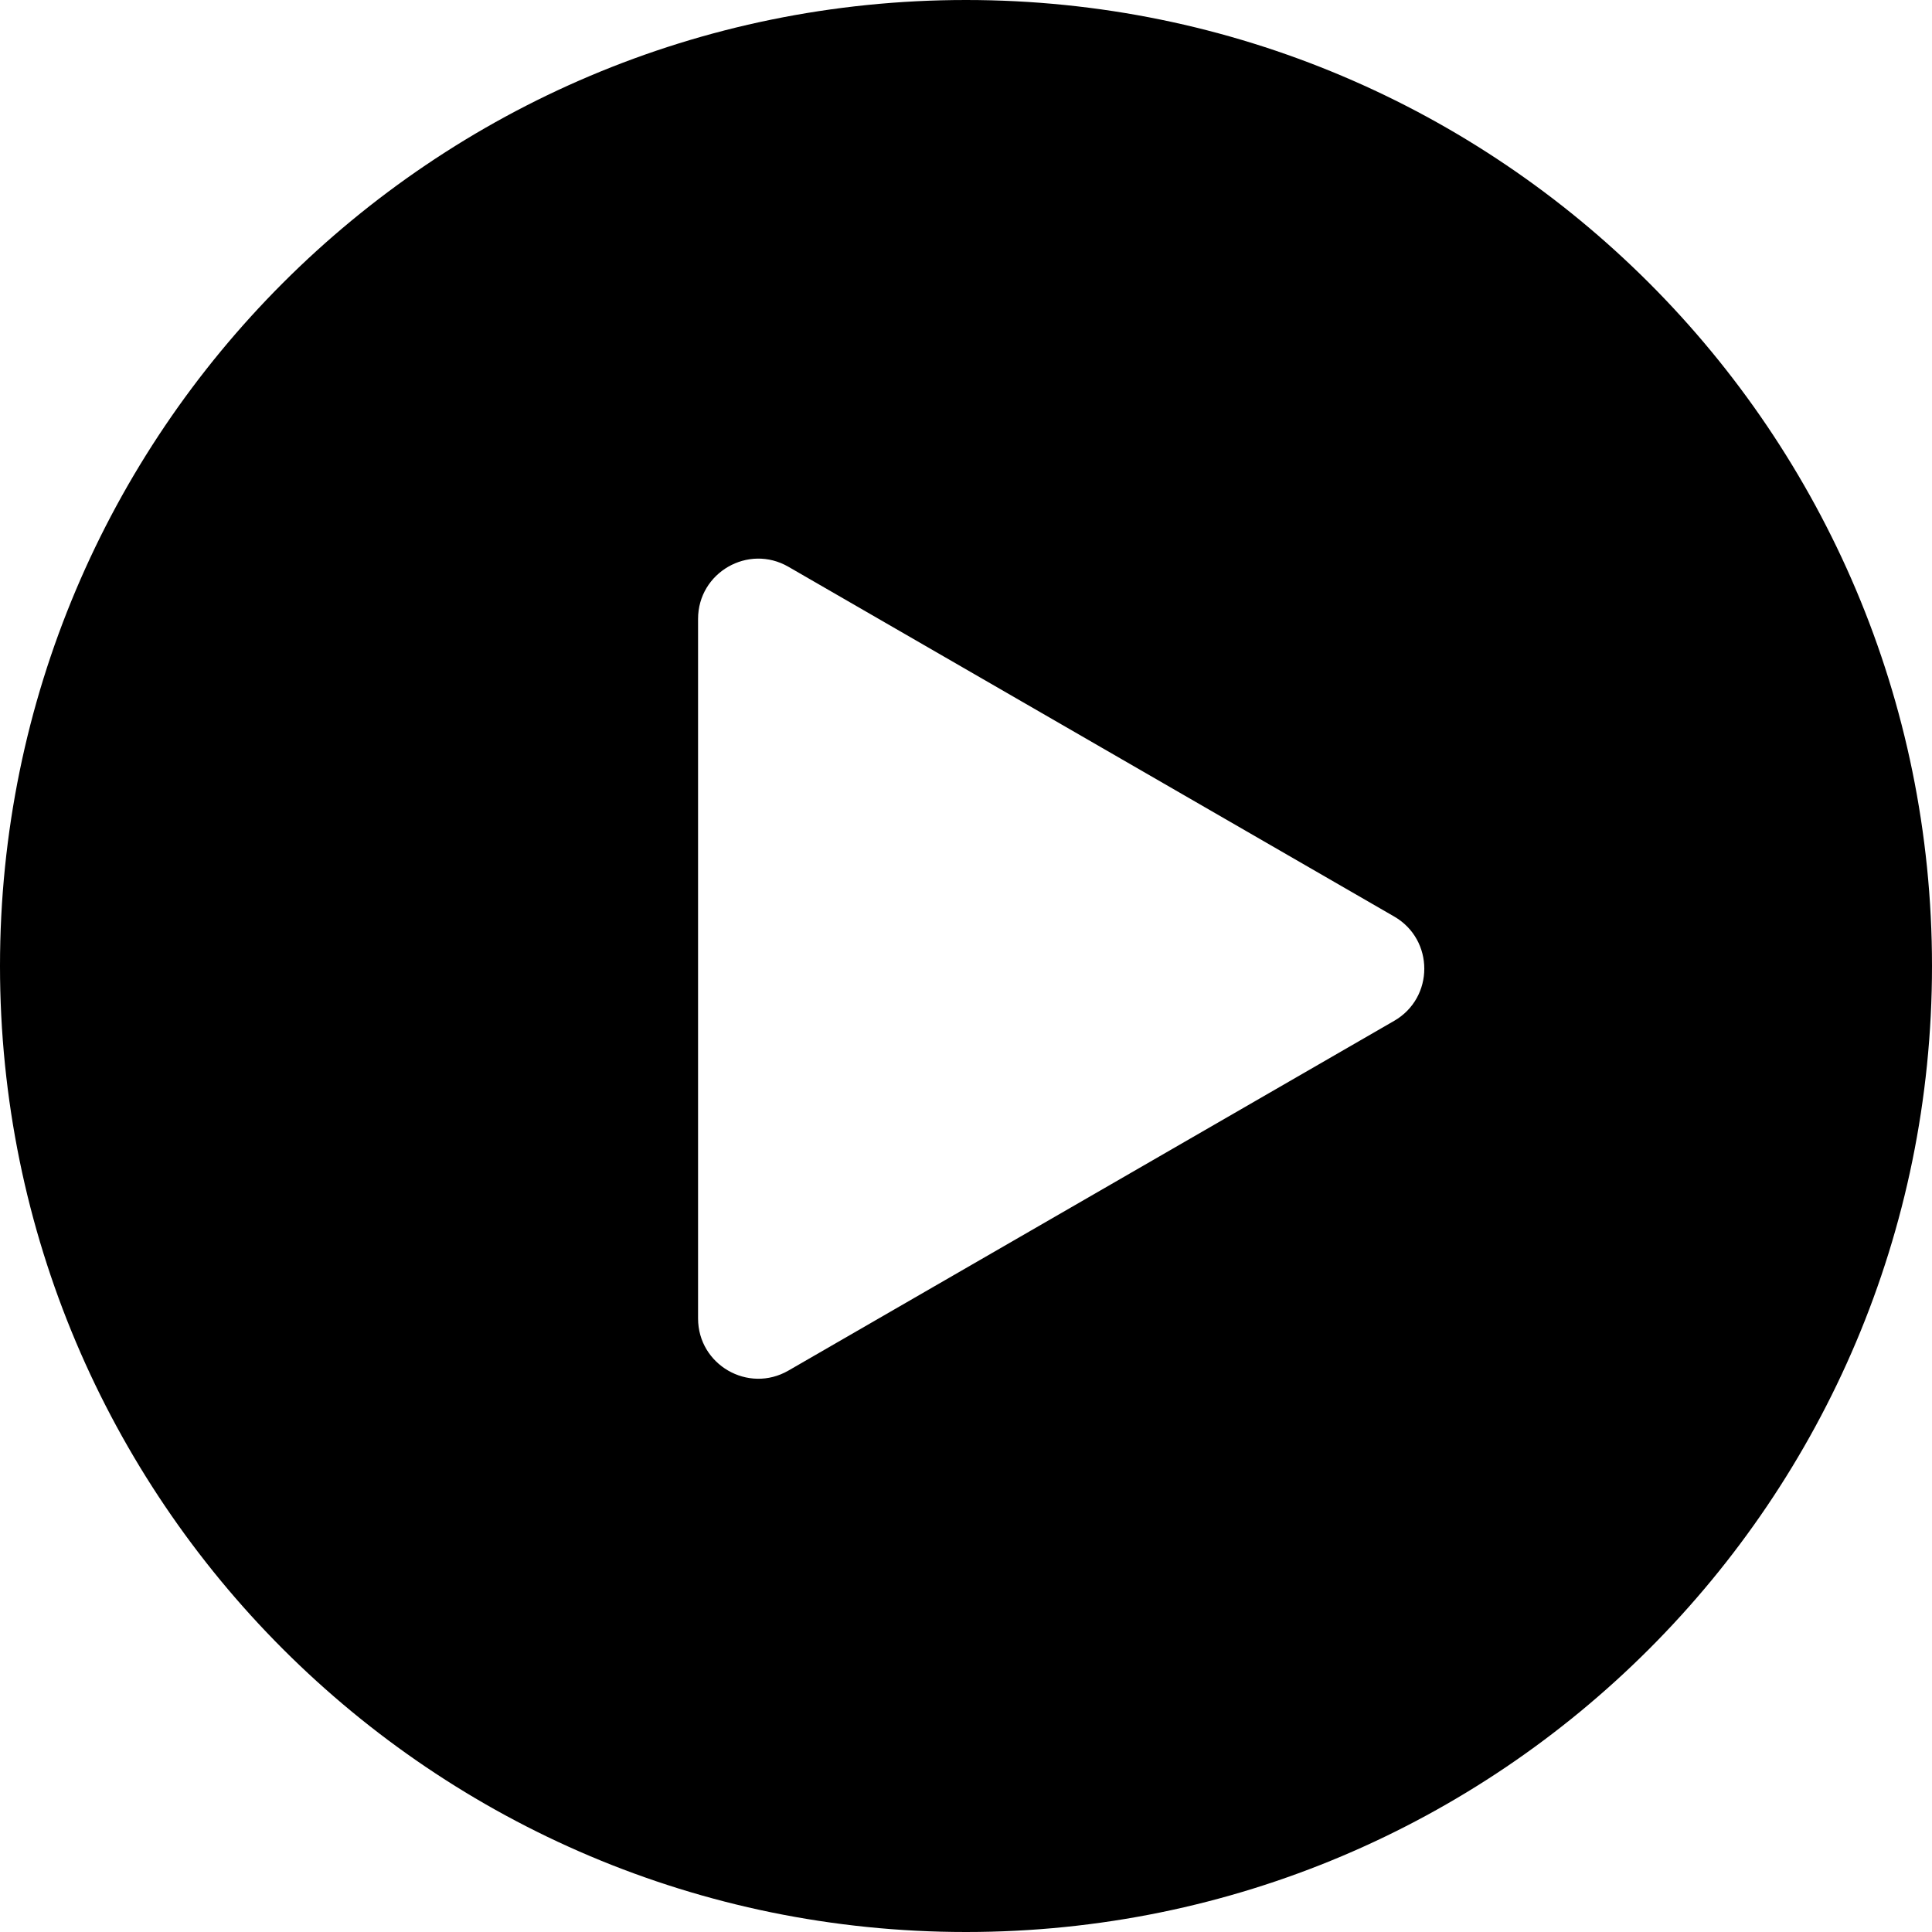 <svg xmlns="http://www.w3.org/2000/svg" viewBox="0 0 706 706">
  <path fill="currentColor" d="M706,353c0,194.96-158.04,353-353,353S0,547.96,0,353,158.04,0,353,0s353,158.04,353,353ZM509.47,334.92l-221.37-127.81c-14.67-8.47-33.01,2.12-33.01,19.06v255.62c0,16.94,18.34,27.53,33.01,19.06l221.37-127.81c14.67-8.47,14.67-29.65,0-38.12Z"/>
</svg>